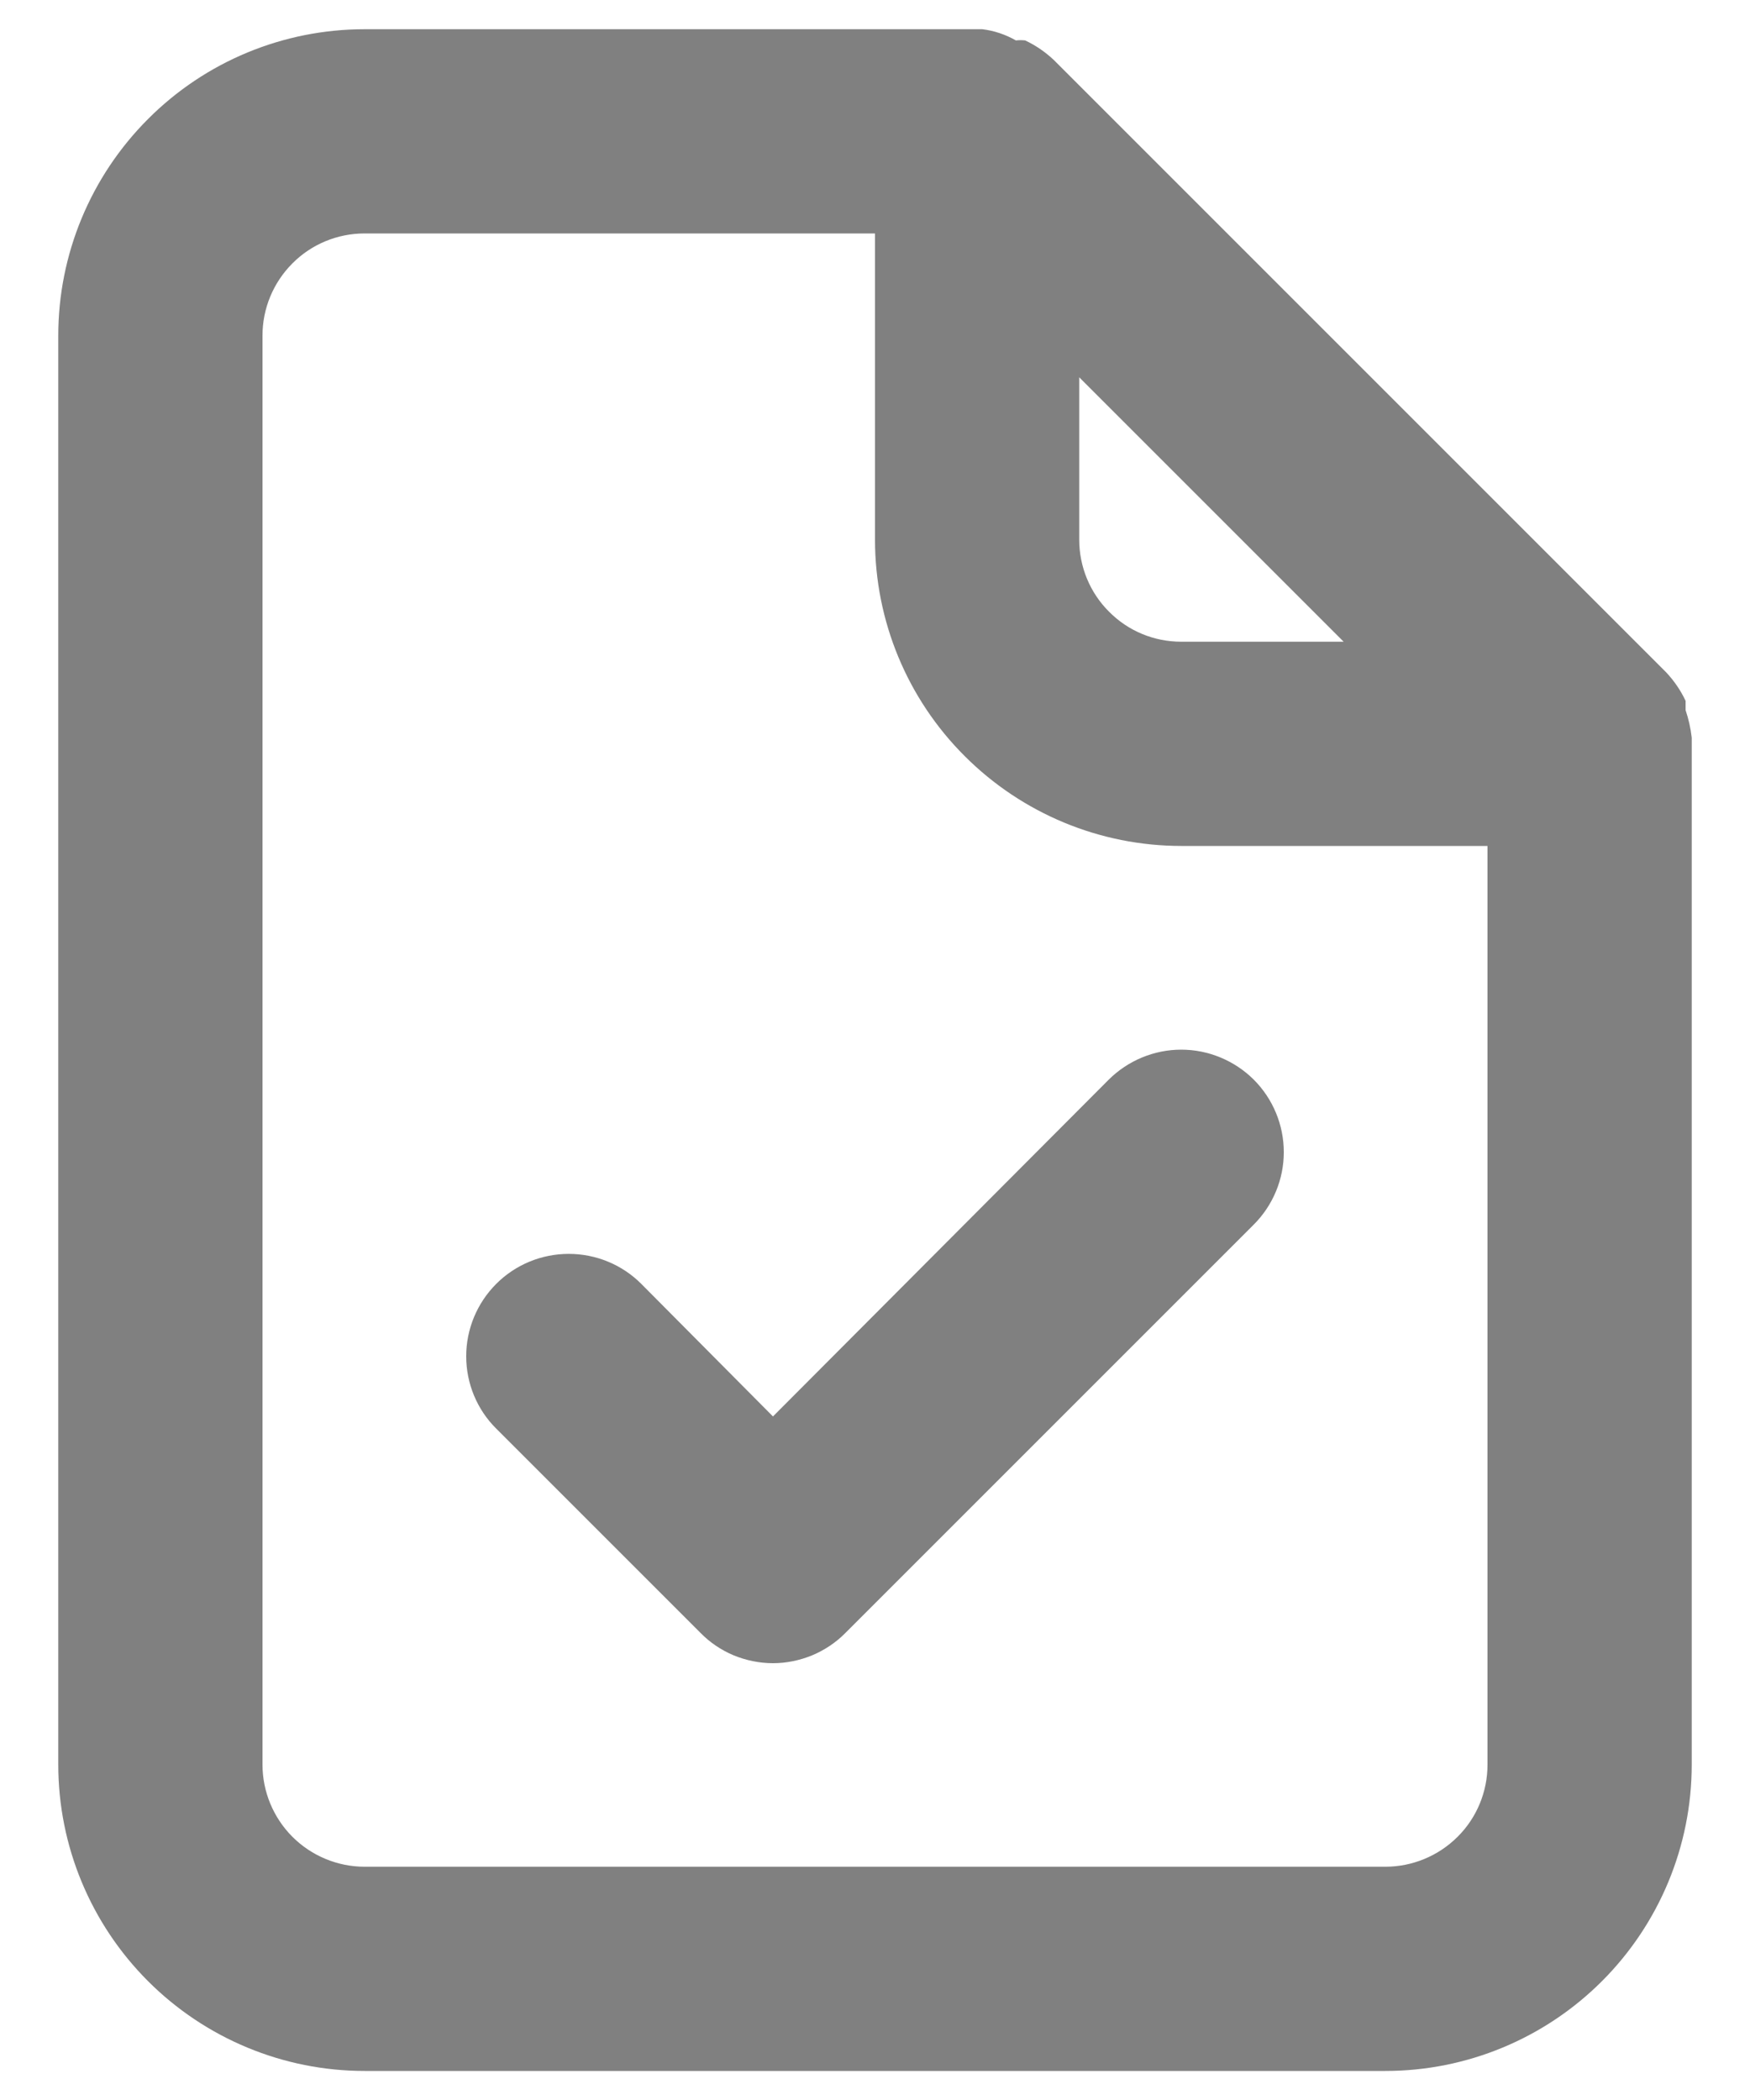 <svg width="10" height="12" viewBox="0 0 10 12" fill="none" xmlns="http://www.w3.org/2000/svg">
<path d="M9.667 4.215C9.661 4.162 9.649 4.109 9.632 4.058V4.005C9.604 3.945 9.566 3.89 9.521 3.842L6.021 0.342C5.973 0.297 5.918 0.259 5.858 0.231C5.84 0.229 5.822 0.229 5.805 0.231C5.746 0.197 5.68 0.175 5.613 0.167H2.083C1.619 0.167 1.174 0.351 0.846 0.68C0.518 1.008 0.333 1.453 0.333 1.917V10.084C0.333 10.548 0.518 10.993 0.846 11.321C1.174 11.649 1.619 11.834 2.083 11.834H7.917C8.381 11.834 8.826 11.649 9.154 11.321C9.482 10.993 9.667 10.548 9.667 10.084V4.25C9.667 4.25 9.667 4.25 9.667 4.215ZM6.167 2.156L7.678 3.667H6.75C6.595 3.667 6.447 3.606 6.338 3.496C6.228 3.387 6.167 3.238 6.167 3.084V2.156ZM8.5 10.084C8.5 10.238 8.439 10.387 8.329 10.496C8.22 10.605 8.071 10.667 7.917 10.667H2.083C1.929 10.667 1.78 10.605 1.671 10.496C1.562 10.387 1.5 10.238 1.5 10.084V1.917C1.5 1.762 1.562 1.614 1.671 1.505C1.78 1.395 1.929 1.334 2.083 1.334H5V3.084C5 3.548 5.184 3.993 5.513 4.321C5.841 4.649 6.286 4.834 6.75 4.834H8.5V10.084ZM6.336 6.169L4.417 8.094L3.664 7.336C3.554 7.226 3.405 7.165 3.25 7.165C3.095 7.165 2.946 7.226 2.836 7.336C2.726 7.446 2.664 7.595 2.664 7.75C2.664 7.906 2.726 8.055 2.836 8.164L4.003 9.331C4.057 9.386 4.121 9.429 4.192 9.459C4.263 9.488 4.34 9.504 4.417 9.504C4.494 9.504 4.57 9.488 4.641 9.459C4.712 9.429 4.777 9.386 4.831 9.331L7.164 6.998C7.274 6.888 7.336 6.739 7.336 6.584C7.336 6.428 7.274 6.279 7.164 6.169C7.054 6.06 6.905 5.998 6.75 5.998C6.595 5.998 6.446 6.06 6.336 6.169Z" fill="#808080"/>
</svg>
